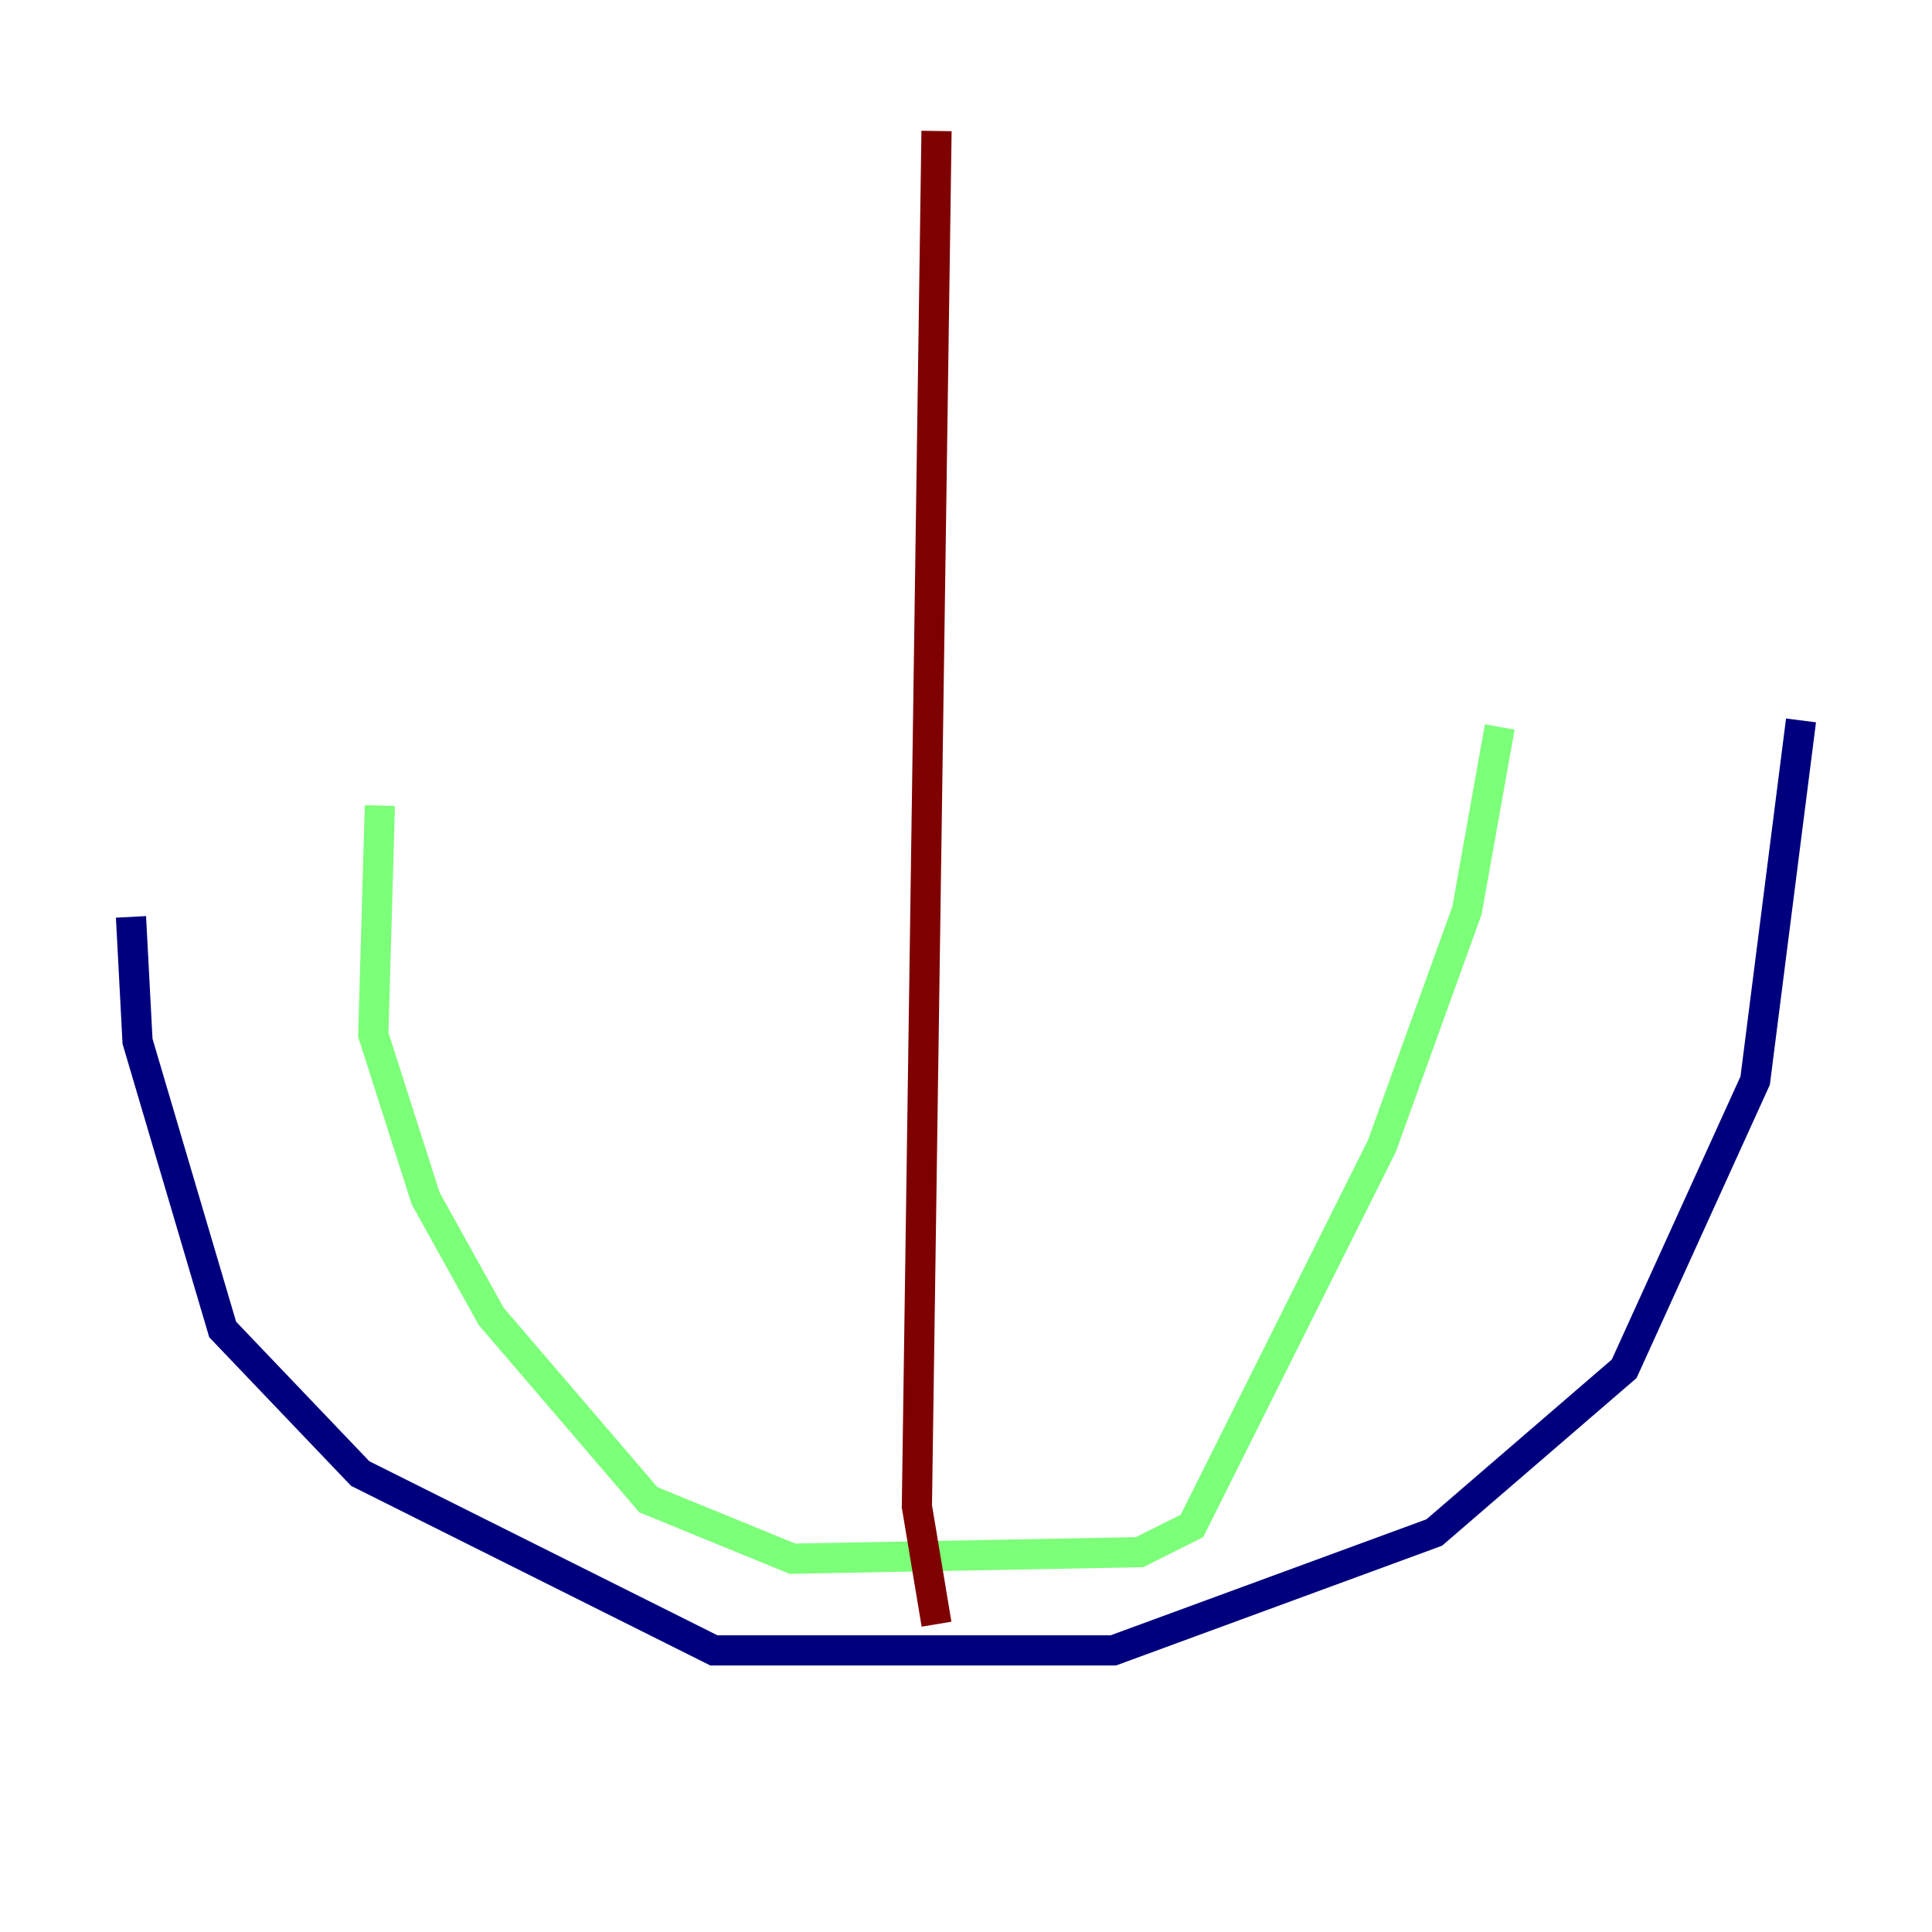 <?xml version="1.0" encoding="utf-8" ?>
<svg baseProfile="tiny" height="128" version="1.2" viewBox="0,0,128,128" width="128" xmlns="http://www.w3.org/2000/svg" xmlns:ev="http://www.w3.org/2001/xml-events" xmlns:xlink="http://www.w3.org/1999/xlink"><defs /><polyline fill="none" points="8.678,60.746 9.112,68.99 14.752,88.081 23.864,97.627 47.295,109.342 73.763,109.342 95.024,101.532 107.607,90.685 116.285,71.593 119.322,47.729" stroke="#00007f" stroke-width="2" /><polyline fill="none" points="99.363,48.163 97.193,60.312 91.552,75.932 78.969,101.098 75.498,102.834 52.502,103.268 42.956,99.363 32.542,87.214 28.203,79.403 24.732,68.556 25.166,53.37" stroke="#7cff79" stroke-width="2" /><polyline fill="none" points="62.047,107.607 60.746,99.797 62.047,8.678" stroke="#7f0000" stroke-width="2" /></svg>